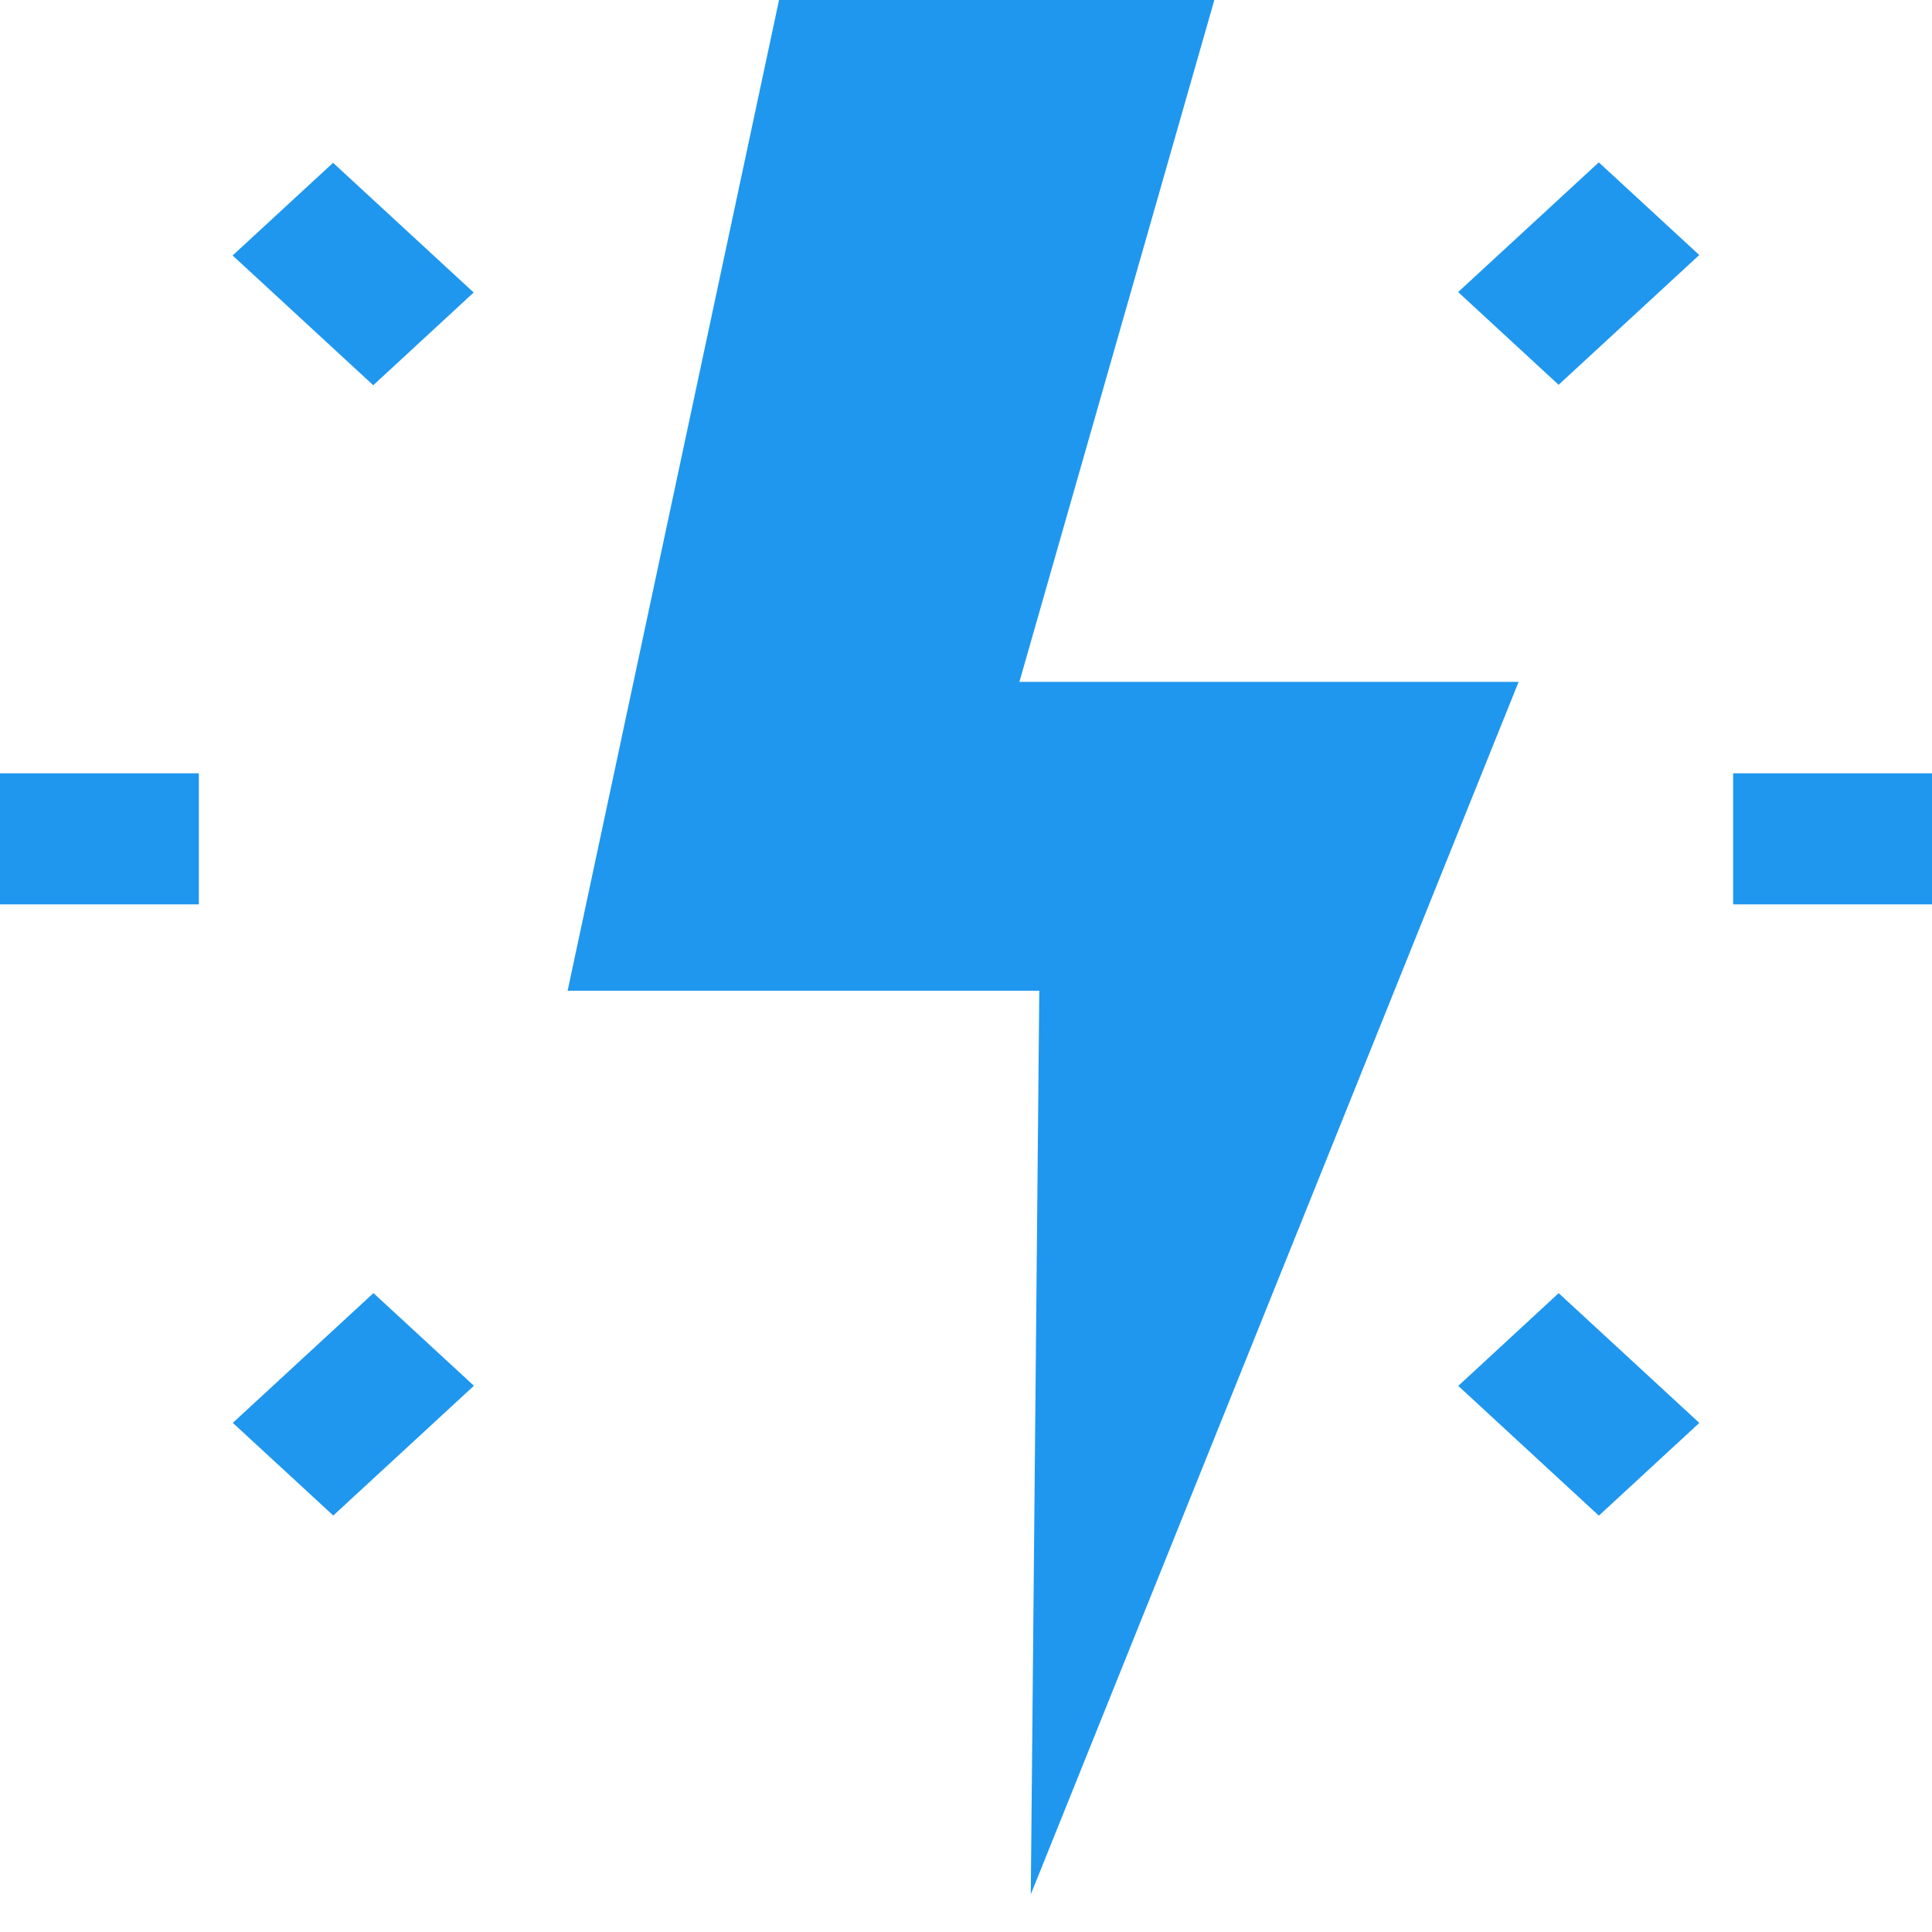 <svg width="30" height="30" viewBox="0 0 30 30" fill="none" xmlns="http://www.w3.org/2000/svg">
<path d="M23.581 10.588H15.829L18.856 0H12.097L8.814 15.384H16.138L16.006 29.416L23.581 10.588Z" fill="#1F97EF"/>
<path d="M30 12.008H26.912V14.043H30V12.008Z" fill="#1F97EF"/>
<path d="M24.826 2.521L22.642 4.535L24.202 5.975L26.386 3.96L24.826 2.521Z" fill="#1F97EF"/>
<path d="M5.172 2.528L3.612 3.967L5.796 5.982L7.355 4.542L5.172 2.528Z" fill="#1F97EF"/>
<path d="M3.088 12.008H0V14.043H3.088V12.008Z" fill="#1F97EF"/>
<path d="M5.799 20.079L3.615 22.094L5.175 23.533L7.359 21.518L5.799 20.079Z" fill="#1F97EF"/>
<path d="M24.203 20.08L22.644 21.52L24.827 23.535L26.387 22.095L24.203 20.08Z" fill="#1F97EF"/>
</svg>
